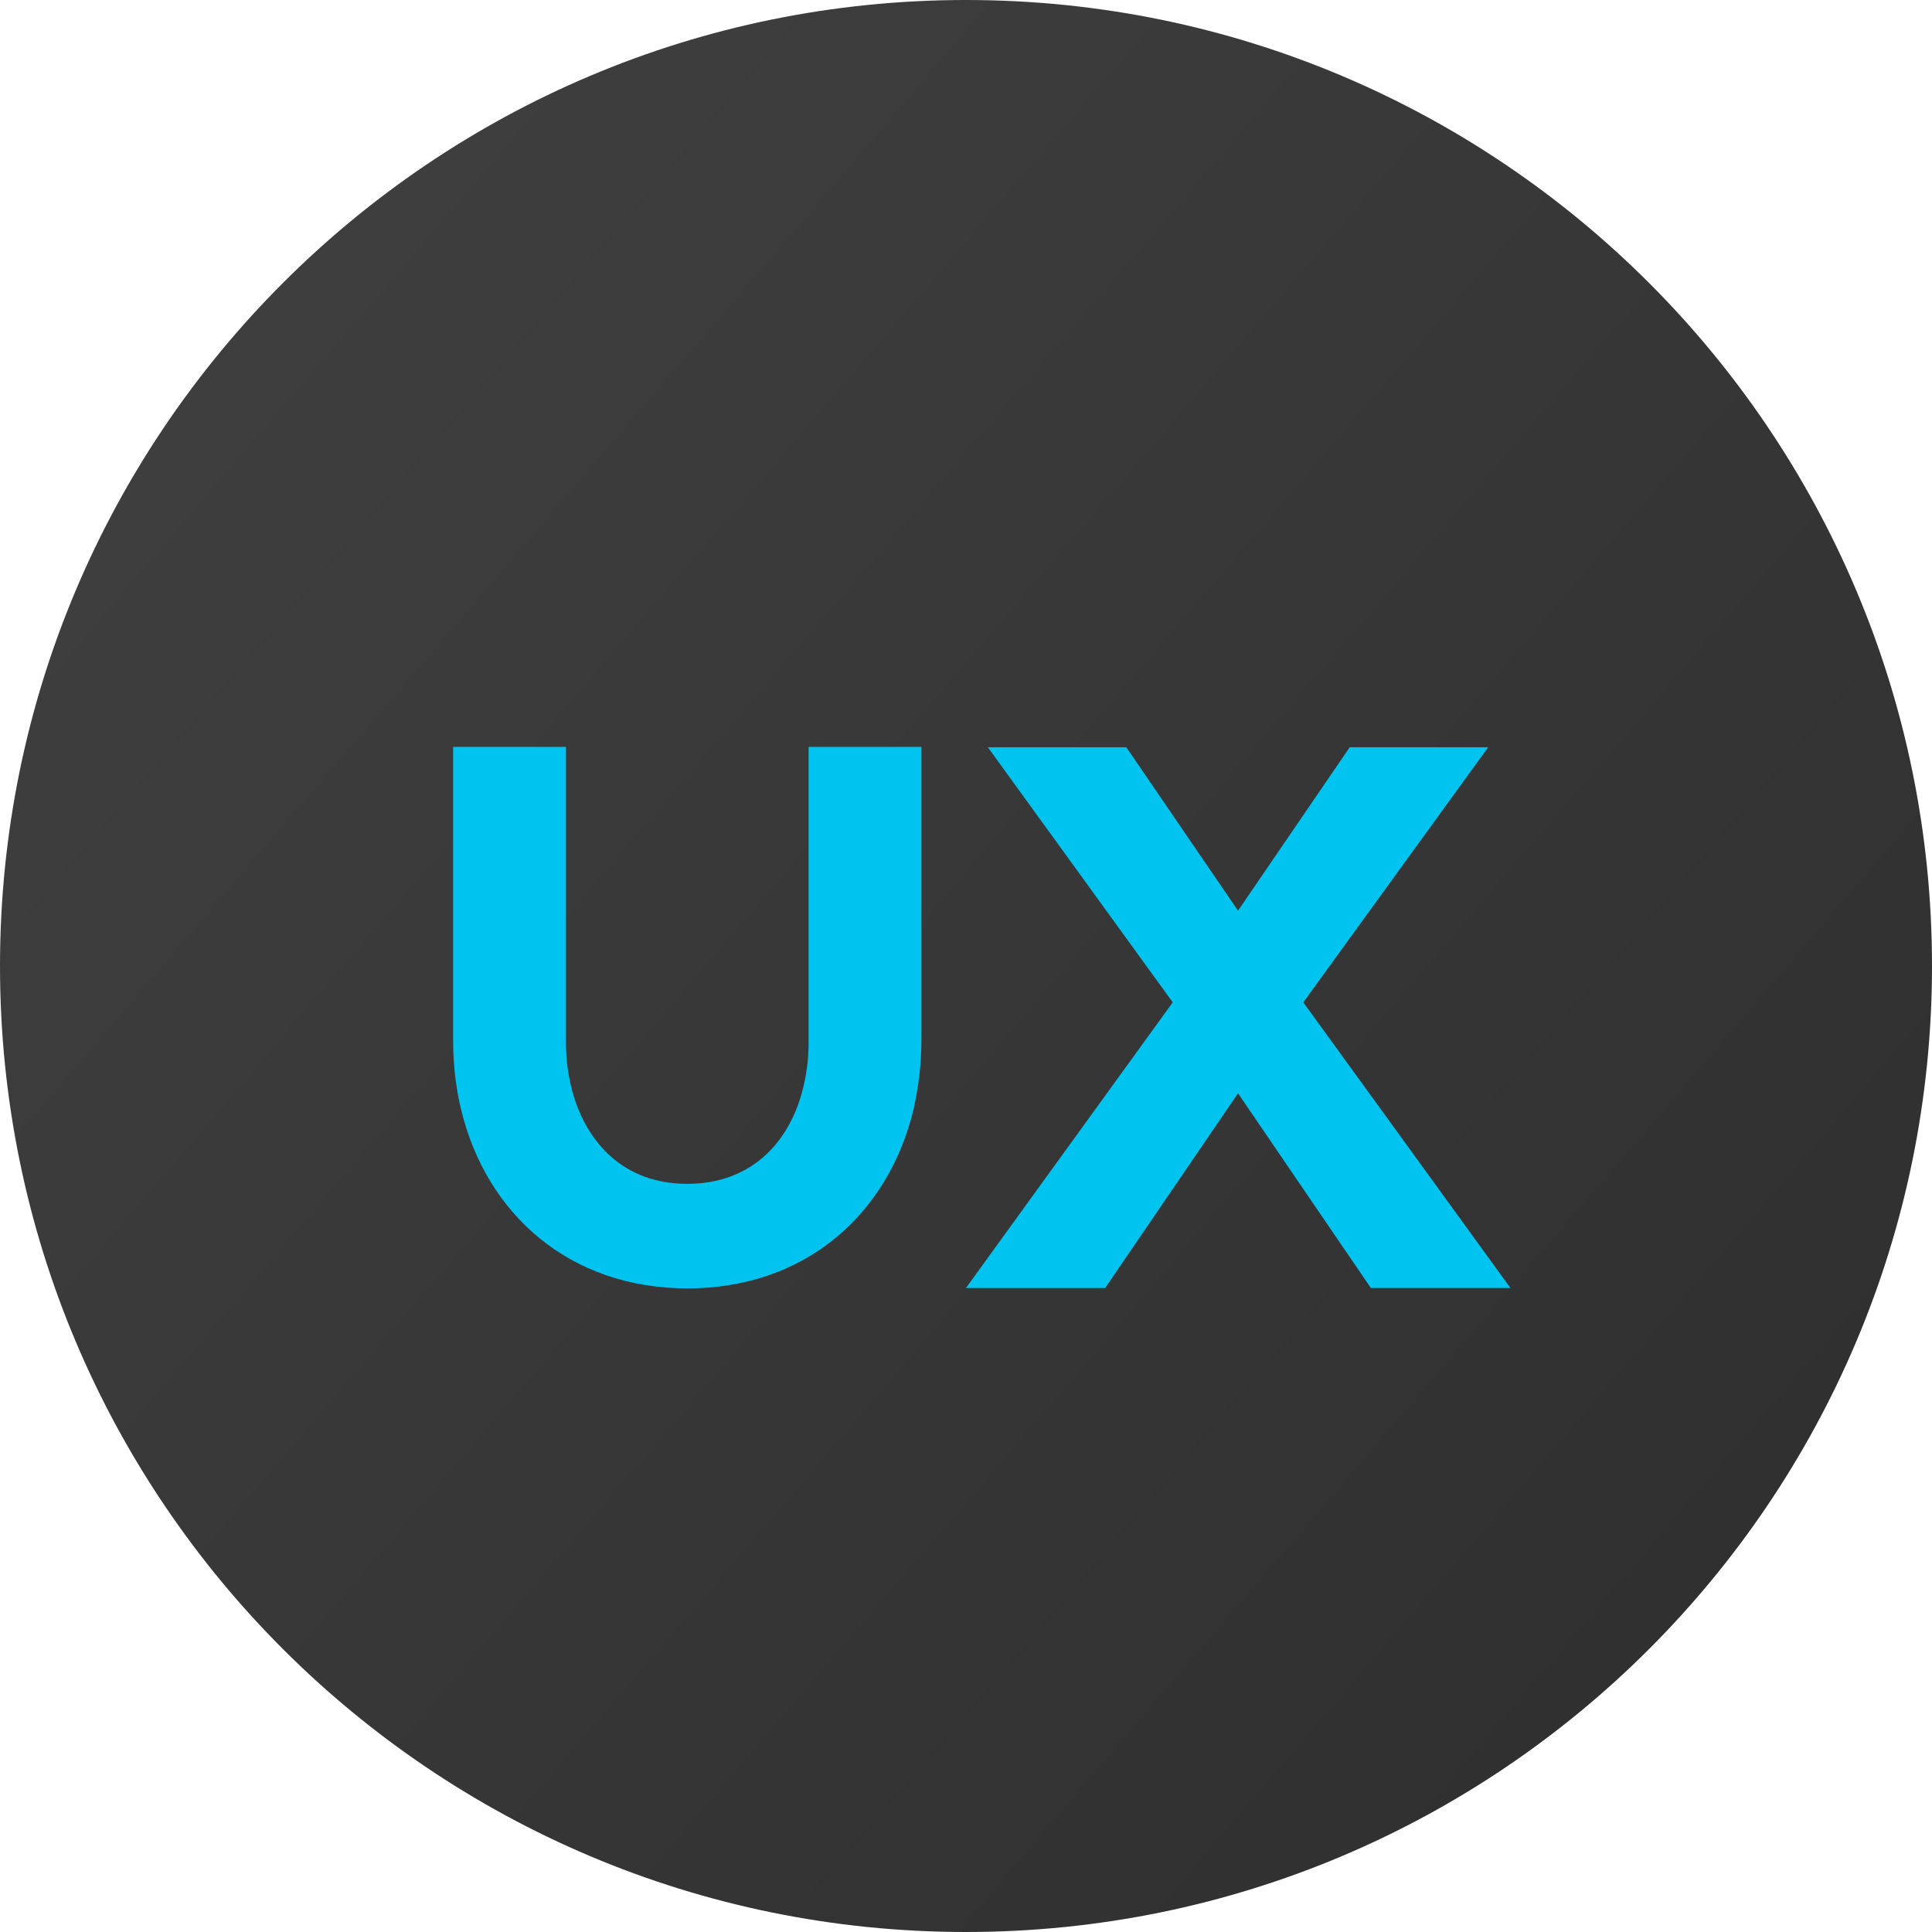 <svg width="90" height="90" viewBox="0 0 90 90" fill="none" xmlns="http://www.w3.org/2000/svg">
<path d="M90 45C90 69.853 69.853 90 45 90C20.147 90 0 69.853 0 45C0 20.147 20.147 0 45 0C69.853 0 90 20.147 90 45Z" fill="url(#paint0_linear_39144_4)"/>
<path d="M21.109 34.793V48.469C21.109 49.576 21.232 50.666 21.479 51.685C22.656 56.572 26.541 60.018 32.025 60.018C37.51 60.018 41.377 56.572 42.555 51.685C42.783 50.666 42.924 49.576 42.924 48.469V34.793H37.668V48.557C37.668 49.365 37.562 50.156 37.352 50.912C36.701 53.268 34.961 55.148 32.008 55.148C29.09 55.148 27.35 53.268 26.682 50.912C26.471 50.156 26.365 49.365 26.365 48.557V34.793H21.109ZM44.998 60H51.484L57.672 50.93L63.859 60H70.363L60.713 46.693L69.326 34.81H62.875L57.672 42.422L52.469 34.81H46.018L54.631 46.693L44.998 60Z" fill="#00C4F0"/>
<defs>
<linearGradient id="paint0_linear_39144_4" x1="0" y1="0" x2="96.755" y2="83.157" gradientUnits="userSpaceOnUse">
<stop stop-color="#414141"/>
<stop offset="1" stop-color="#2D2D2D"/>
</linearGradient>
</defs>
</svg>
